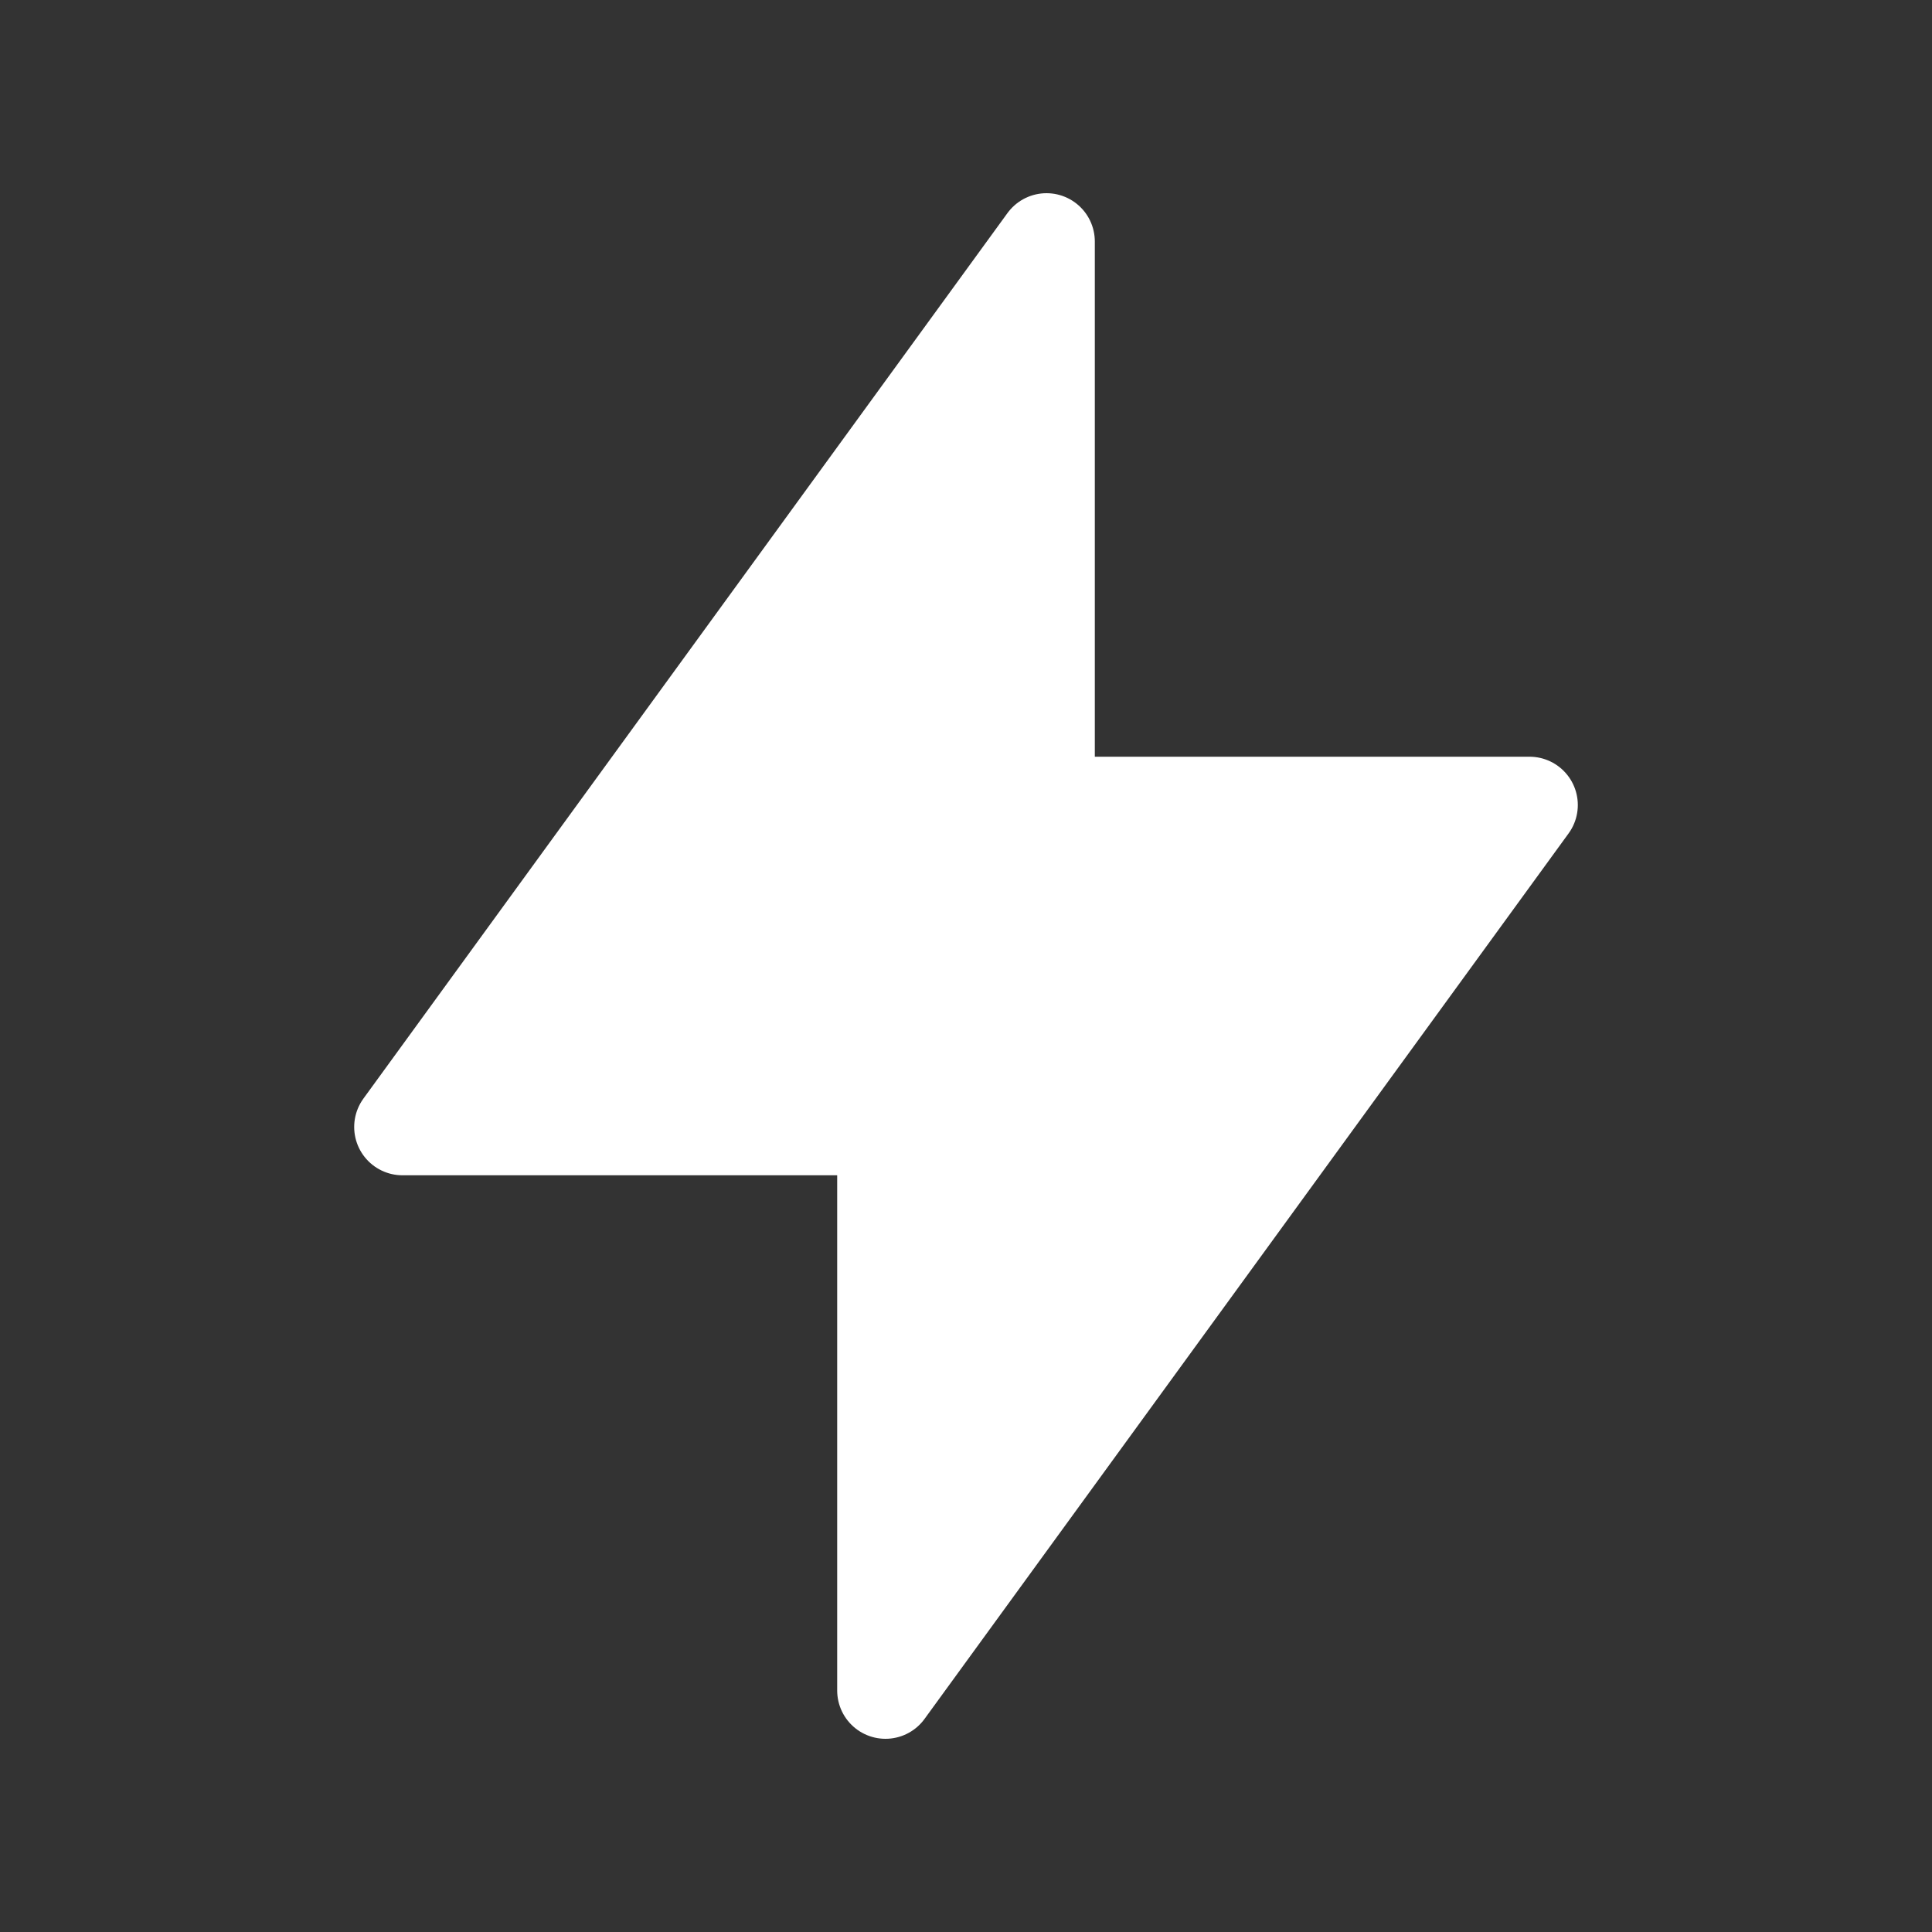 <svg width="40" height="40" viewBox="0 0 40 40" fill="none" xmlns="http://www.w3.org/2000/svg">
<rect x="0" y="0" width="40" height="40" fill="#333333" stroke="none"/>
<path d="M21.667 5V16.667H31.667L18.333 35V23.333H8.333L21.667 5Z" fill="white" stroke="white" stroke-width="2" stroke-linecap="round" stroke-linejoin="round"/>
</svg>
